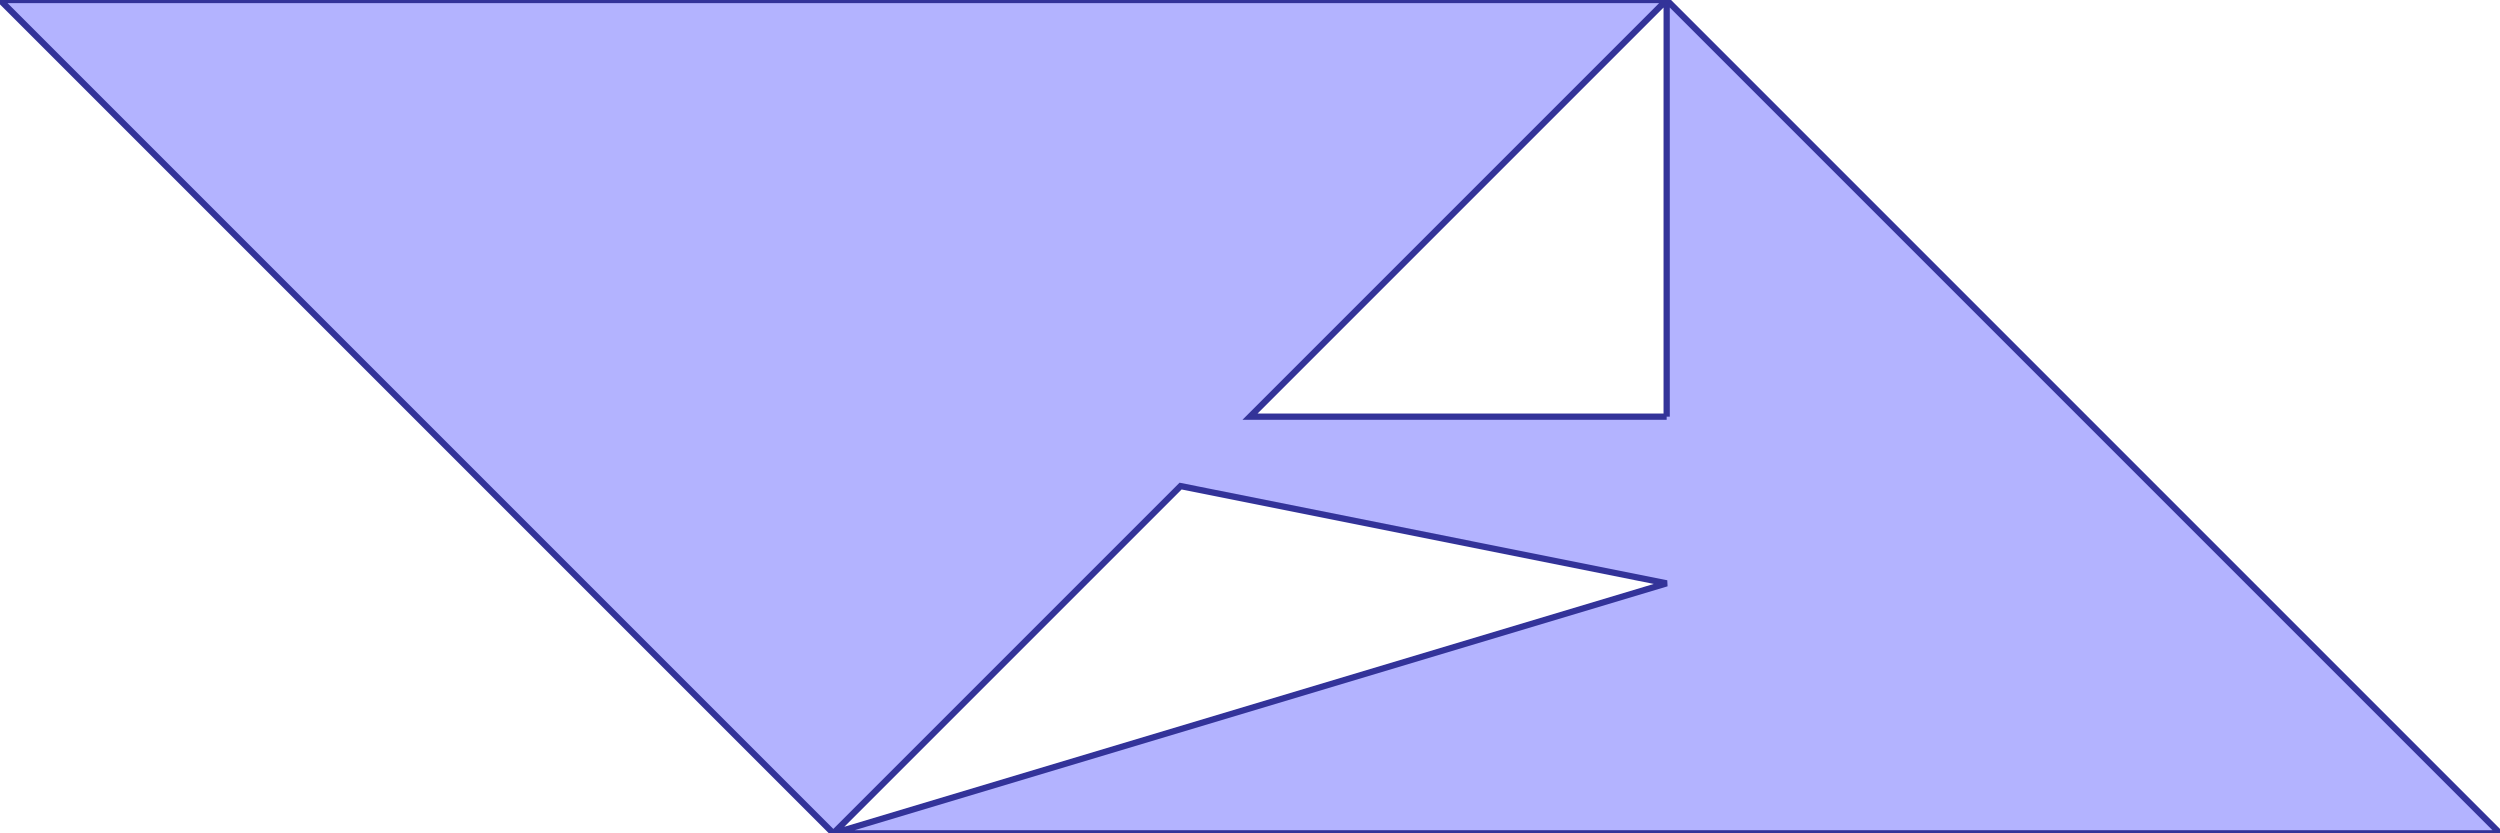 <?xml version="1.0" standalone="no"?>
<!DOCTYPE svg PUBLIC "-//W3C//DTD SVG 1.1//EN"
"http://www.w3.org/Graphics/SVG/1.1/DTD/svg11.dtd">
<svg  version="1.1" xmlns="http://www.w3.org/2000/svg" xmlns:xlink="http://www.w3.org/1999/xlink" viewBox="0 0 30 10">
<g title="A + B (CGAL Real)" fill-rule="evenodd">
<path d="M 10.0,10.0 L 0,0 L 20.0,0 L 30.0,10.0 L 10.0,10.0 M 20.0,5.0 L 20.0,0 L 15.0,5.0 L 20.0,5.0 M 20.0,7.0 L 14.167,5.833 L 10.0,10.0 L 20.0,7.0 z" style="fill-opacity:0.3;fill:rgb(0,0,255);stroke:rgb(51,51,153);stroke-width:0.075" />
</g></svg>